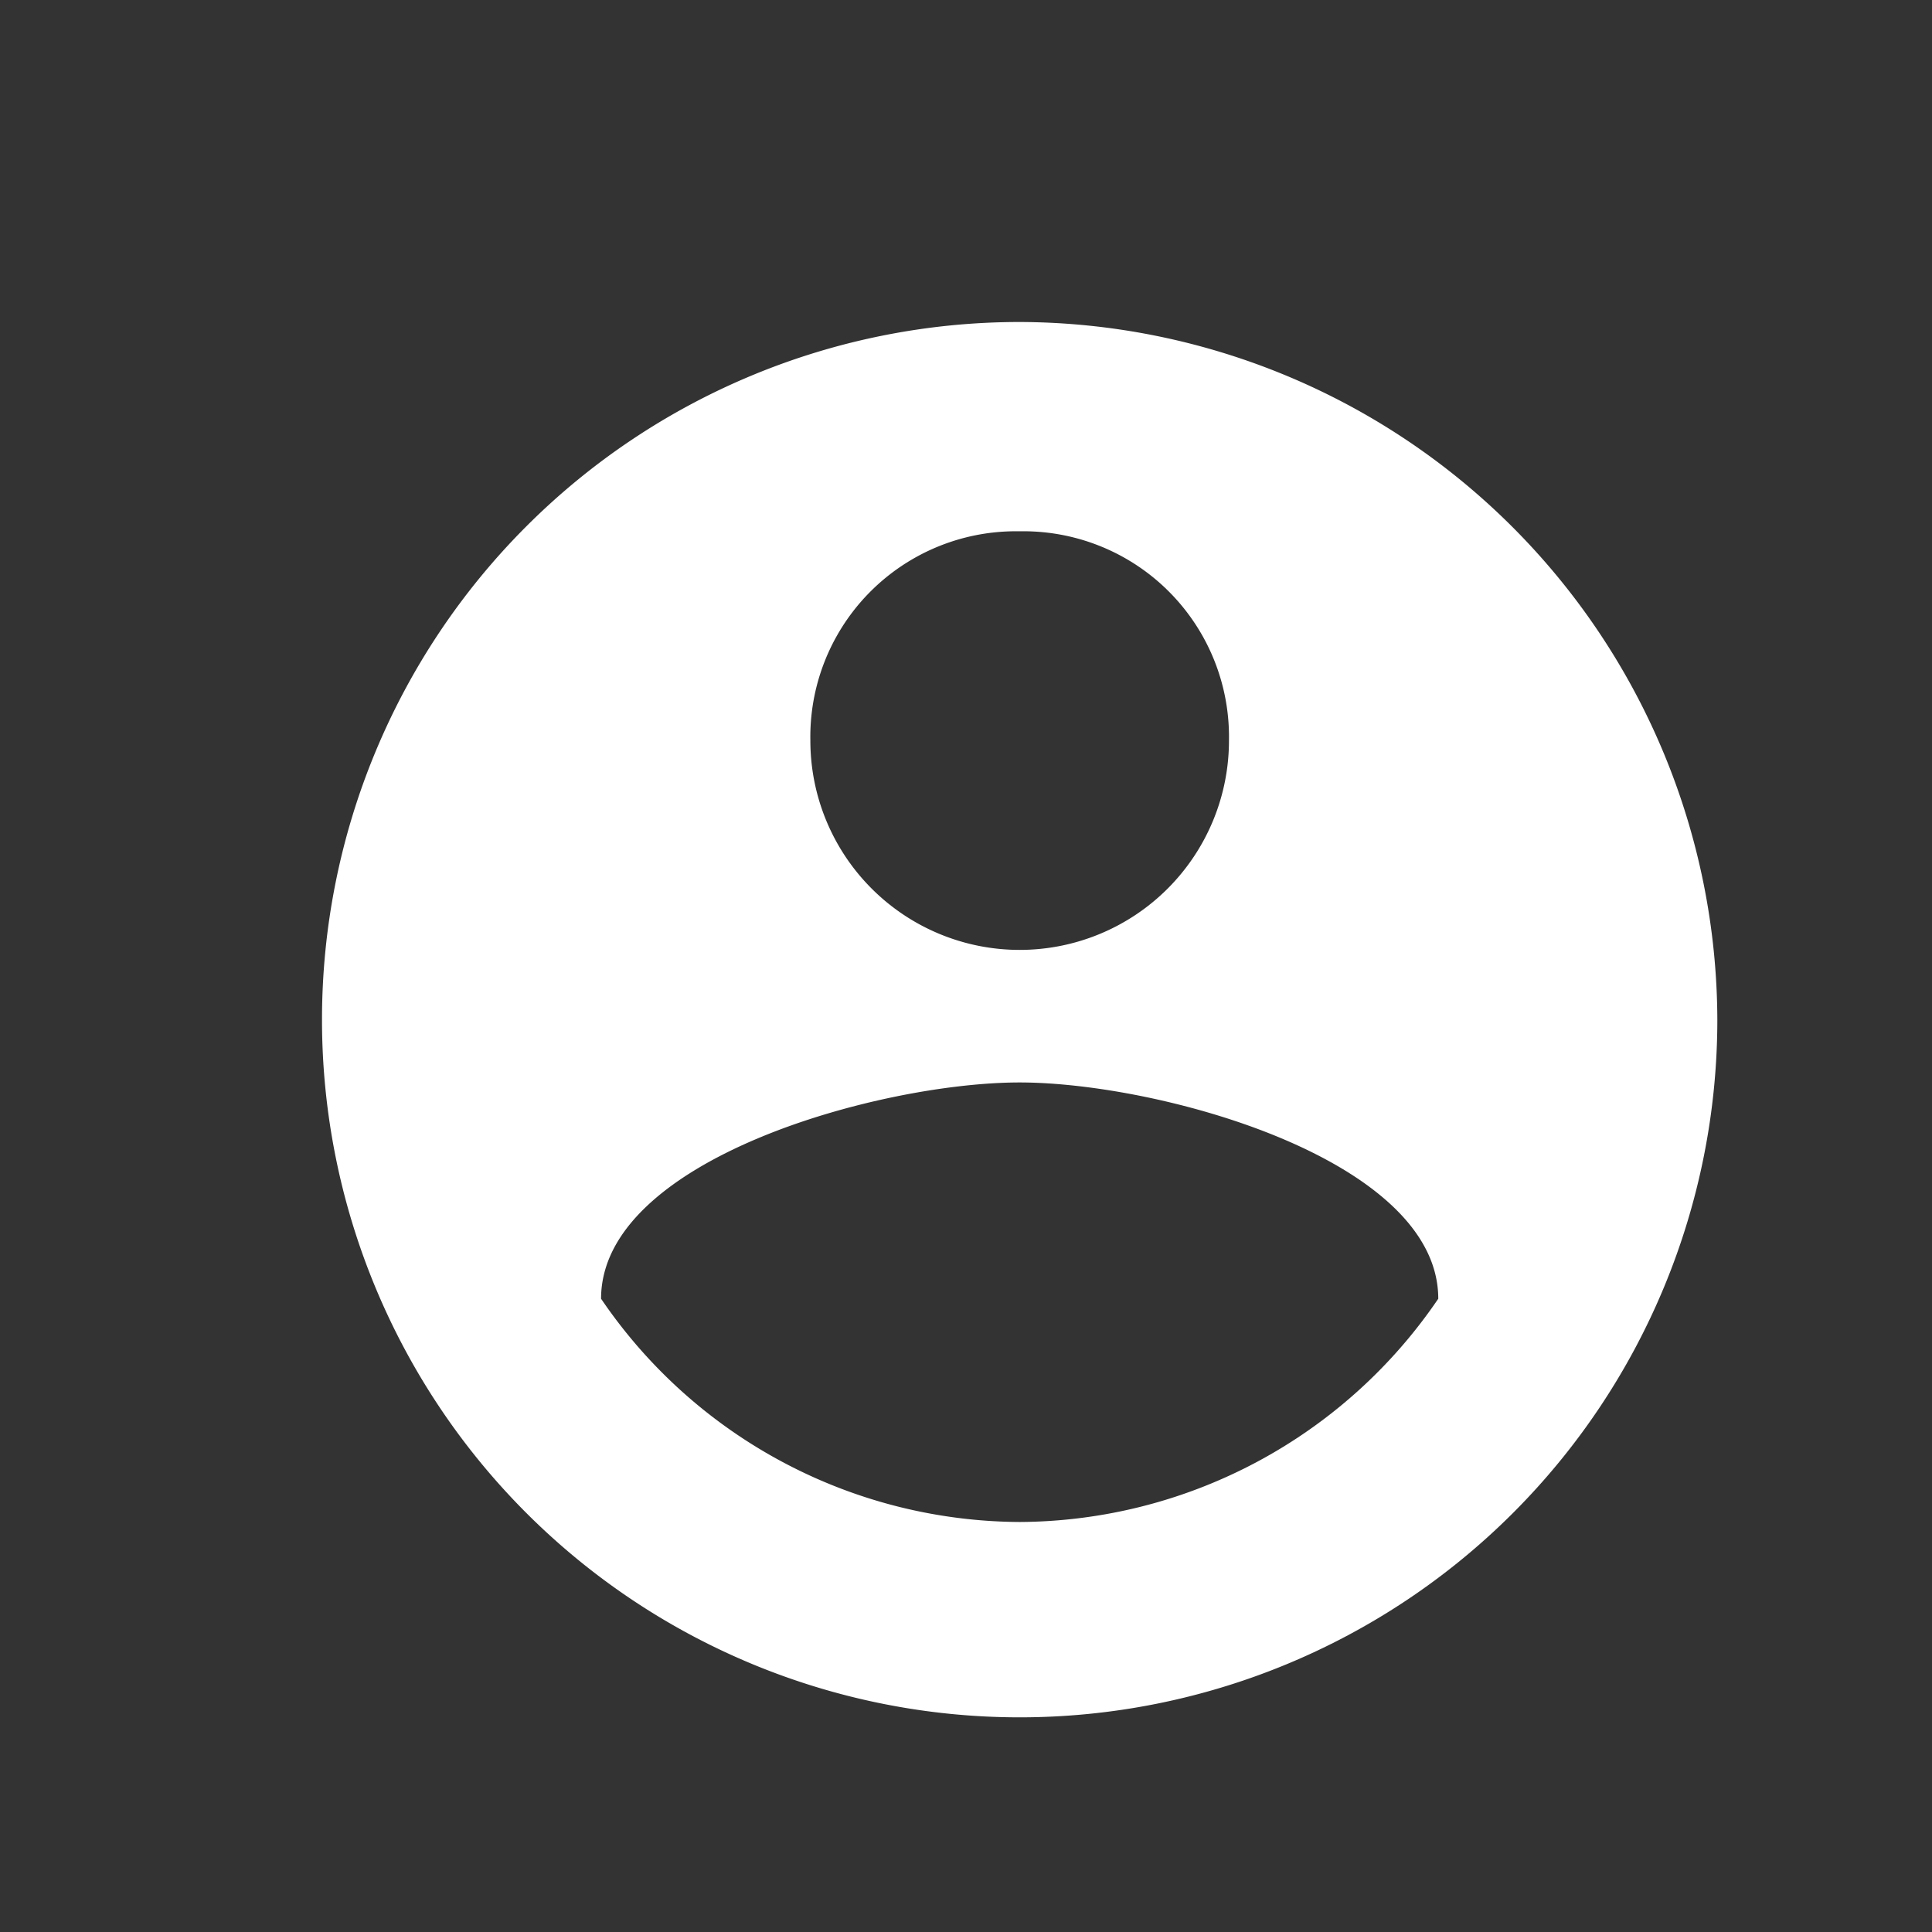 <svg xmlns="http://www.w3.org/2000/svg" width="18" height="18" viewBox="0 0 18 18">
  <rect x="0" y="0" width="18" height="18" fill="#333333" stroke="none"/>
  <defs>
    <style>
      .cls-1 {
        fill: #fff;
        fill-rule: evenodd;
      }

      .cls-2 {
        fill-opacity: 0;
      }
    </style>
  </defs>
  <path id="Shape" class="cls-1" d="M9.5,3A6.5,6.5,0,1,0,16,9.5,6.519,6.519,0,0,0,9.5,3h0Zm0,1.95A1.915,1.915,0,0,1,11.45,6.9a1.95,1.95,0,1,1-3.9,0A1.915,1.915,0,0,1,9.5,4.95h0Zm0,9.23A4.742,4.742,0,0,1,5.6,12.1c0-1.3,2.6-2.015,3.9-2.015S13.4,10.8,13.4,12.1a4.742,4.742,0,0,1-3.9,2.08h0Z"/>
  <rect id="Shape-2" data-name="Shape" class="cls-2" width="18" height="18"/>
</svg>

